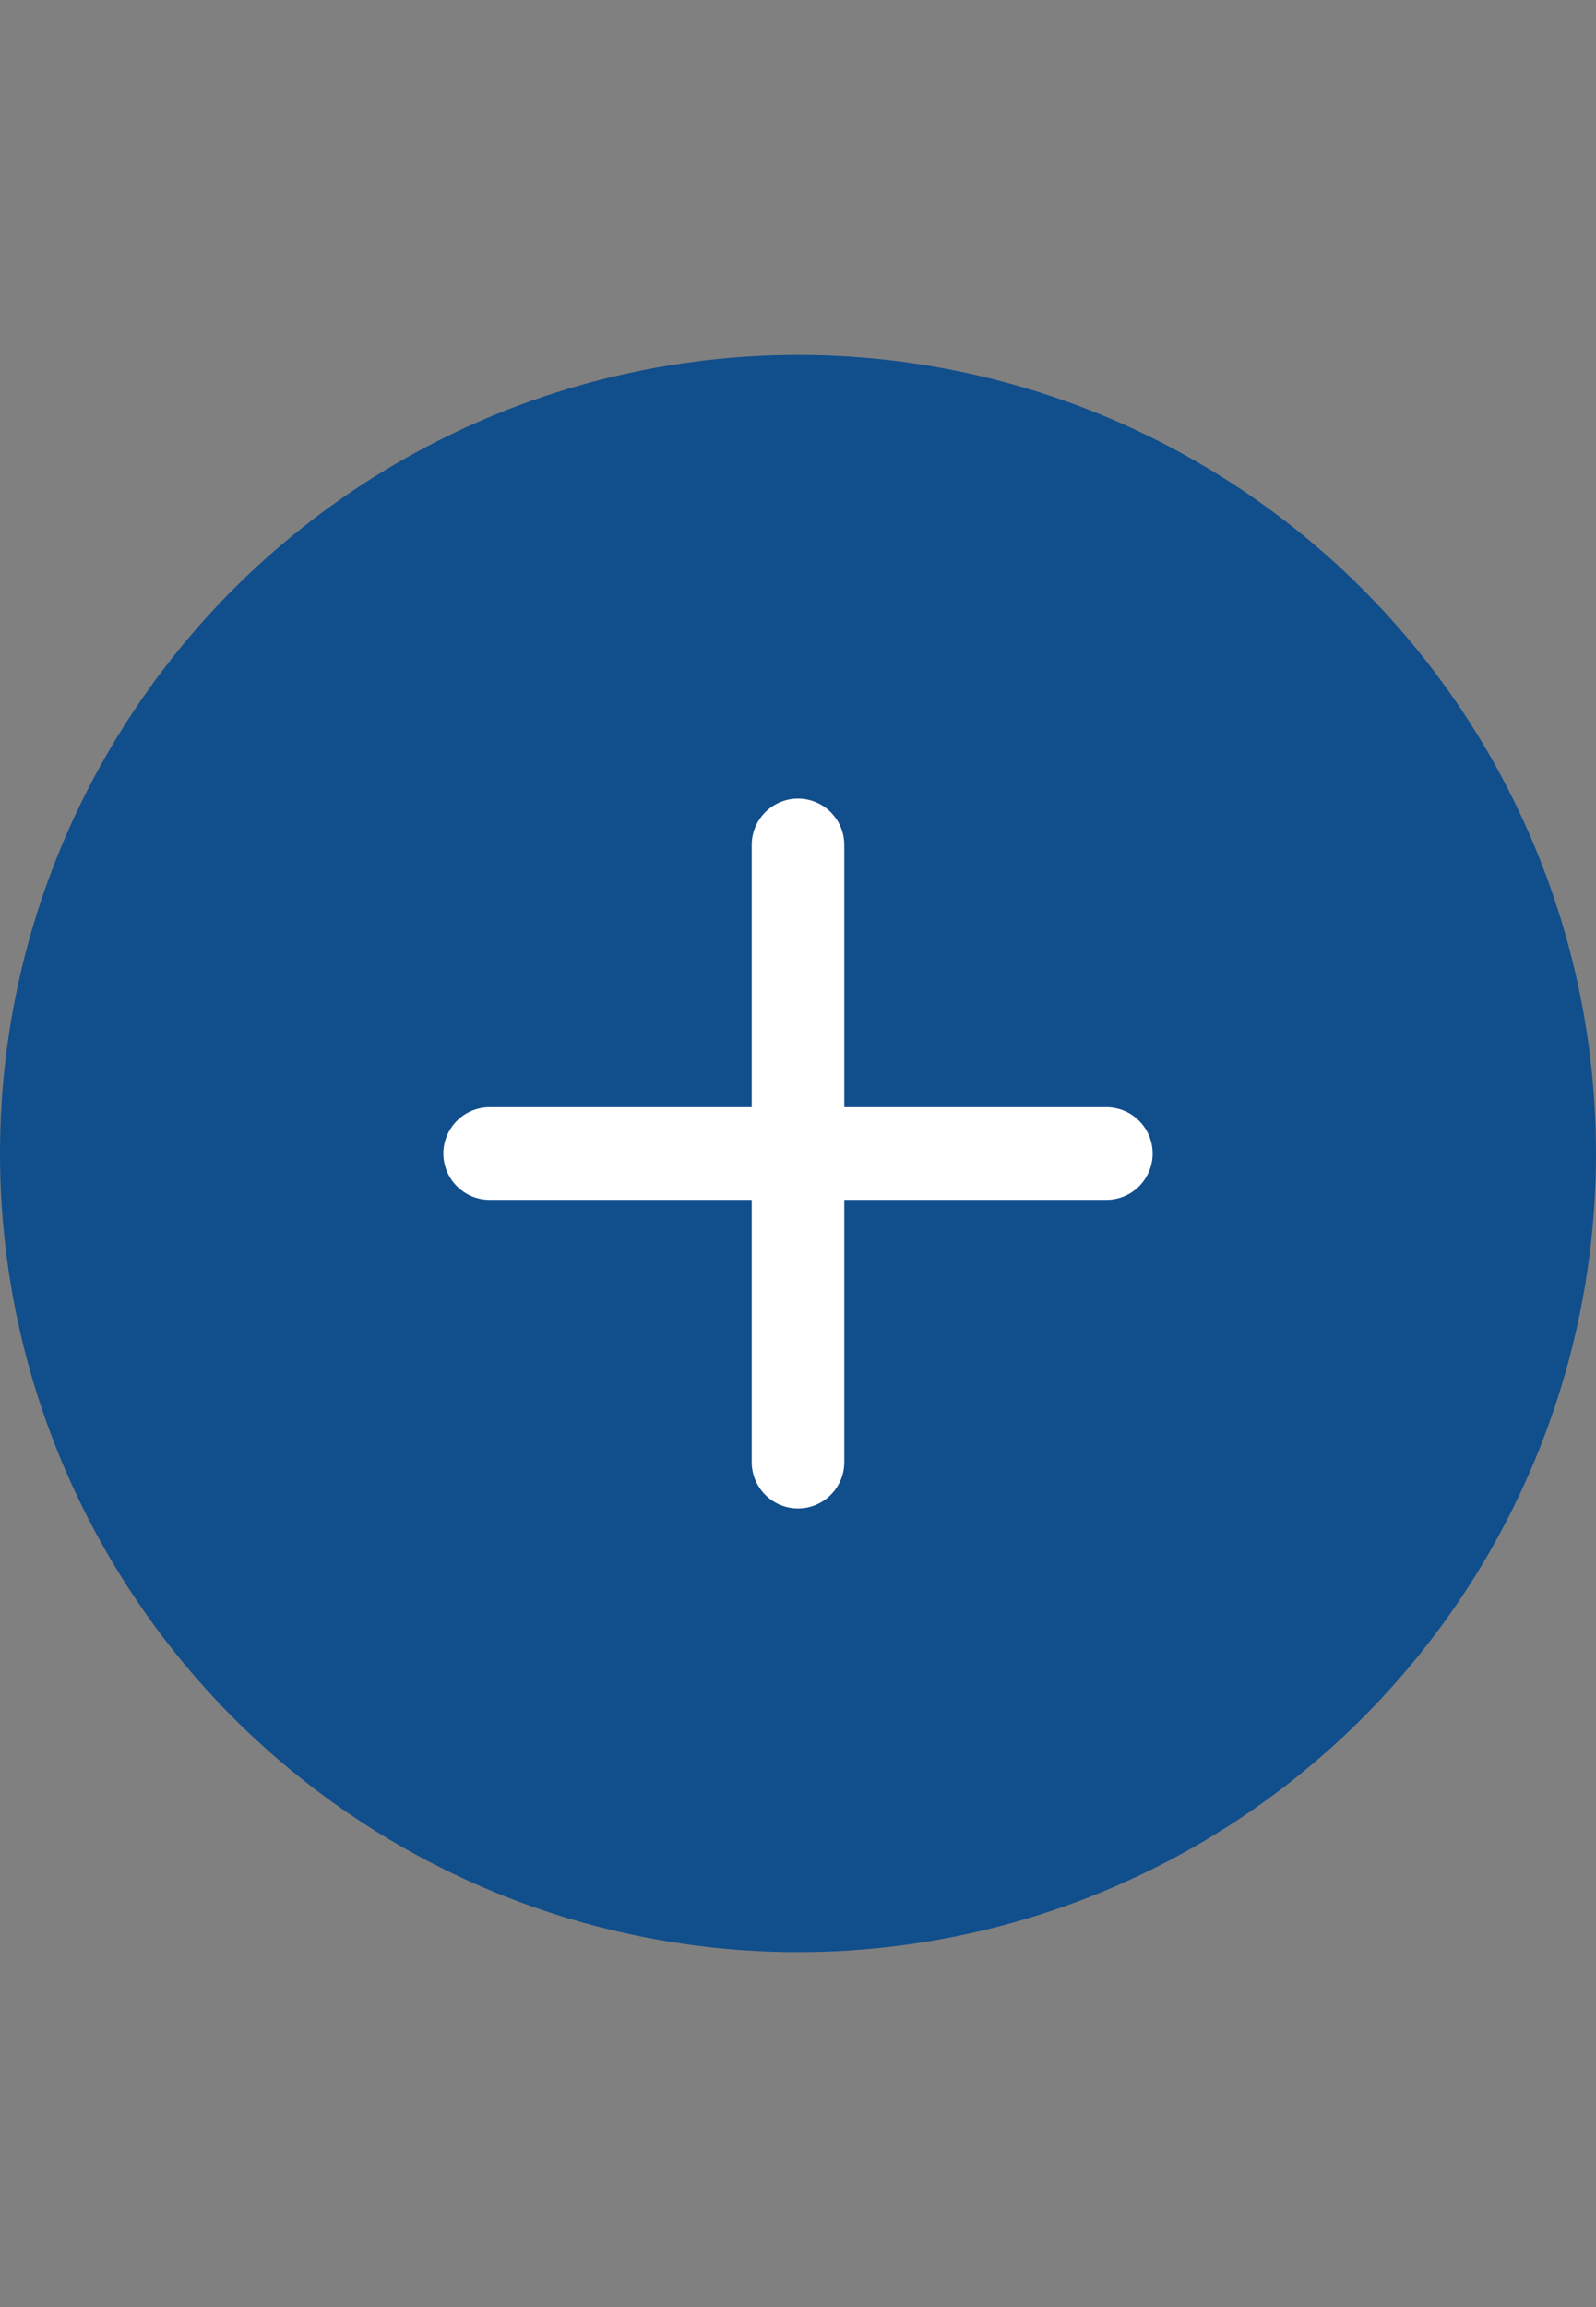 <svg width="18" height="26" viewBox="0 0 18 26" fill="none" xmlns="http://www.w3.org/2000/svg">
<rect x="0" y="0" width="18" height="26" fill="#808080" stroke="none"/>
<circle cx="9" cy="13" r="9" fill="#114E8C"/>
<path d="M12.847 13.369C12.945 13.271 13 13.138 13 13C13 12.862 12.945 12.729 12.847 12.631C12.749 12.533 12.617 12.478 12.478 12.478H9.522V9.522C9.522 9.383 9.467 9.251 9.369 9.153C9.271 9.055 9.138 9 9 9C8.862 9 8.729 9.055 8.631 9.153C8.533 9.251 8.478 9.383 8.478 9.522V12.478H5.522C5.383 12.478 5.251 12.533 5.153 12.631C5.055 12.729 5 12.862 5 13C5 13.138 5.055 13.271 5.153 13.369C5.251 13.467 5.383 13.522 5.522 13.522H8.478V16.478C8.478 16.617 8.533 16.749 8.631 16.847C8.729 16.945 8.862 17 9 17C9.138 17 9.271 16.945 9.369 16.847C9.467 16.749 9.522 16.617 9.522 16.478V13.522H12.478C12.617 13.522 12.749 13.467 12.847 13.369Z" fill="white"/>
</svg>

